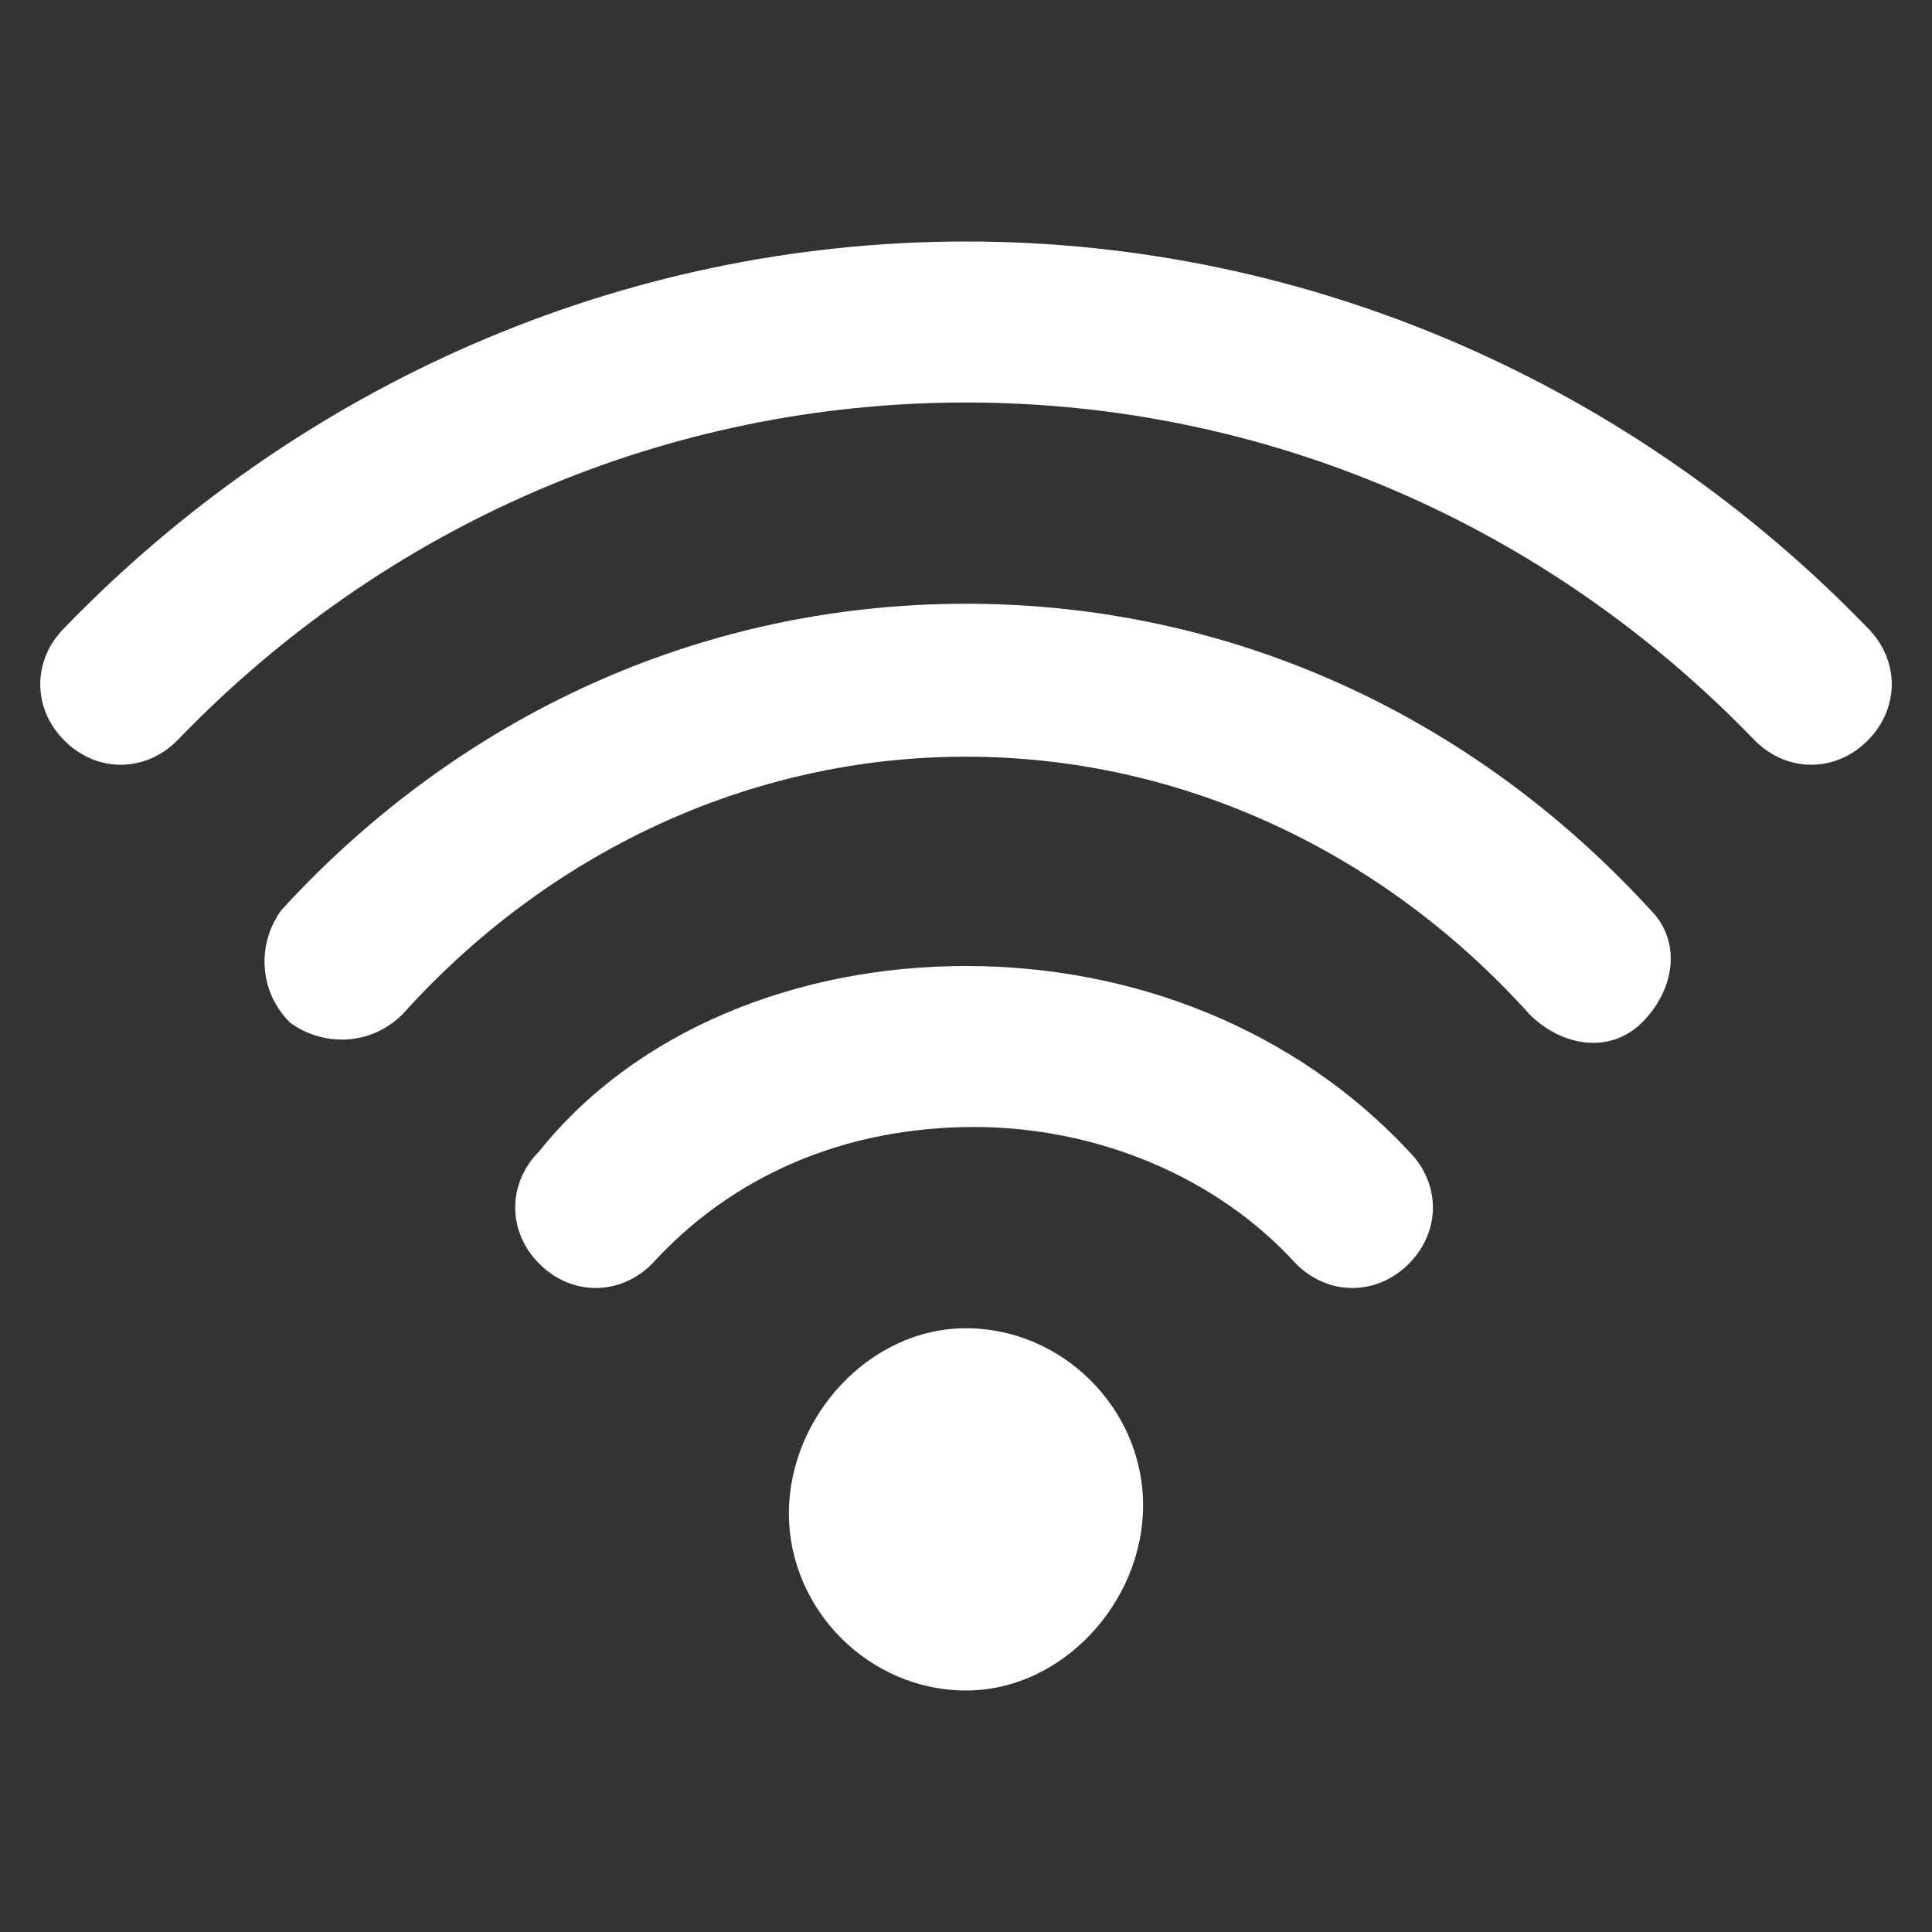 <?xml version="1.0" encoding="UTF-8"?>
<svg width="50px" height="50px" viewBox="0 0 24 24" version="1.1" xmlns="http://www.w3.org/2000/svg" xmlns:xlink="http://www.w3.org/1999/xlink">
    <rect x="0" y="0" width="24" height="24" fill="#333333" stroke="none"/>
    <!-- Generator: Sketch 54.1 (76490) - https://sketchapp.com -->
    <title>ic_notification_wlan</title>
    <desc>Created with Sketch.</desc>
    <defs>
        <path d="M12,16.5c1.2,0 2.2,1 2.2,2.2S13.2,21 12,21s-2.2,-1 -2.2,-2.2S10.8,16.5 12,16.5zM12,12c2.1,0 4.1,0.8 5.5,2.3c0.4,0.4 0.4,1 0,1.4c-0.4,0.4 -1,0.4 -1.4,0c-1,-1.1 -2.5,-1.7 -4,-1.7c-1.6,0 -3,0.6 -4,1.7c-0.4,0.4 -1,0.4 -1.4,0s-0.4,-1 0,-1.4C7.9,12.8 9.9,12 12,12zM12,7.5c3.3,0 6.3,1.4 8.5,3.8c0.4,0.4 0.3,1 -0.1,1.4s-1,0.3 -1.4,-0.1c-1.8,-2 -4.3,-3.2 -7,-3.2c-2.7,0 -5.2,1.2 -7,3.2c-0.4,0.4 -1,0.4 -1.4,0.1c-0.4,-0.4 -0.4,-1 -0.1,-1.4C5.7,8.9 8.7,7.5 12,7.5zM12,3c4.3,0 8.3,1.8 11.2,4.8c0.4,0.4 0.4,1 0,1.4s-1,0.4 -1.4,0C19.2,6.5 15.7,5 12,5C8.3,5 4.8,6.5 2.2,9.2c-0.4,0.4 -1,0.4 -1.4,0c-0.4,-0.4 -0.4,-1 0,-1.4C3.7,4.8 7.7,3 12,3z" id="path-1"></path>
    </defs>
    <g stroke="none" stroke-width="1" fill="none" fill-rule="evenodd">
        <g >
            <mask id="mask-2" fill="white">
                <use xlink:href="#path-1"></use>
            </mask>
            <use id="合并形状" fill="#FFFFFF" fill-rule="nonzero" xlink:href="#path-1"></use>
        </g>
    </g>
</svg>